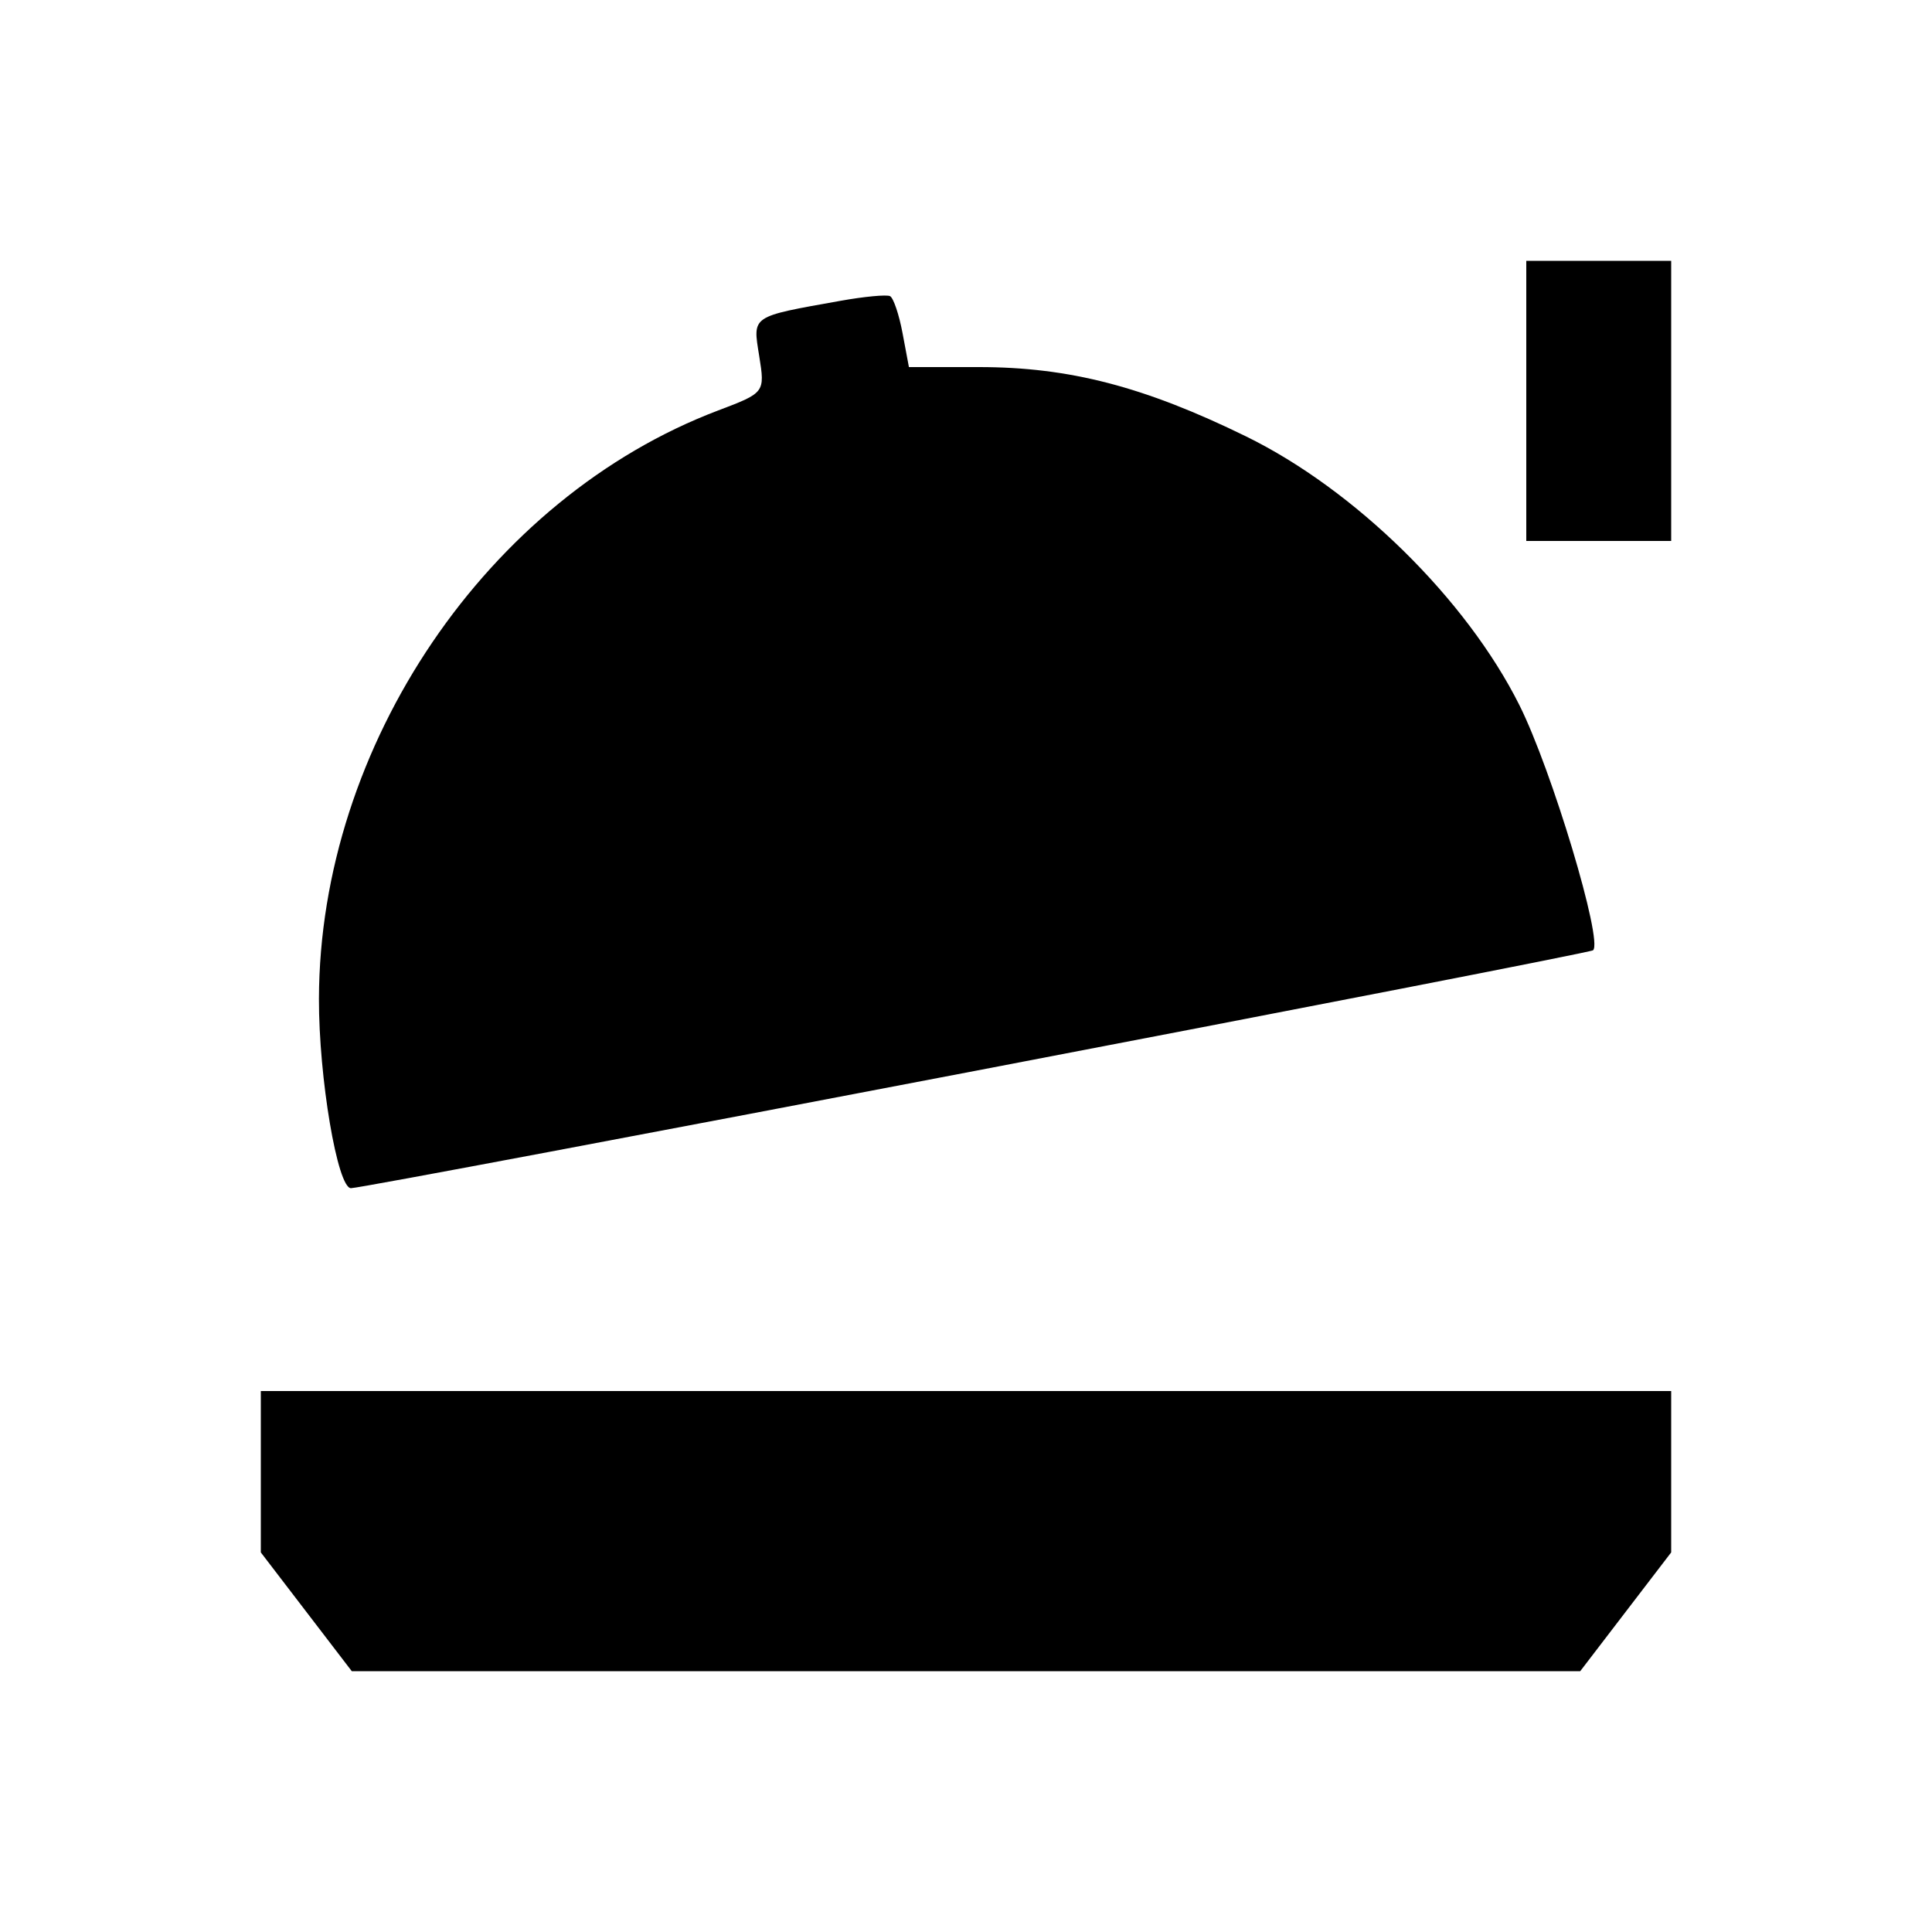 <svg xmlns="http://www.w3.org/2000/svg" width="200" height="200" viewBox="0 0 200 200" version="1.1">
	<path d="M 158 41.500 L 158 56 165.500 56 L 173 56 173 41.500 L 173 27 165.500 27 L 158 27 158 41.500 M 87 31.141 C 77.671 32.809, 77.919 32.640, 78.592 36.847 C 79.198 40.639, 79.184 40.658, 74.350 42.488 C 50.484 51.523, 33.084 77.160, 33.017 103.385 C 32.997 111.535, 34.934 123, 36.332 123 C 37.952 123, 164.465 98.768, 164.913 98.372 C 165.971 97.437, 160.643 79.702, 157.290 73 C 151.803 62.032, 140.285 50.708, 128.988 45.176 C 118.445 40.014, 110.686 38, 101.335 38 L 94.091 38 93.432 34.489 C 93.070 32.558, 92.487 30.834, 92.137 30.657 C 91.786 30.481, 89.475 30.698, 87 31.141 M 27 152.352 L 27 160.705 31.708 166.852 L 36.416 173 100 173 L 163.584 173 168.292 166.852 L 173 160.705 173 152.352 L 173 144 100 144 L 27 144 27 152.352" stroke="none" fill="black" fill-rule="evenodd"/>
</svg>